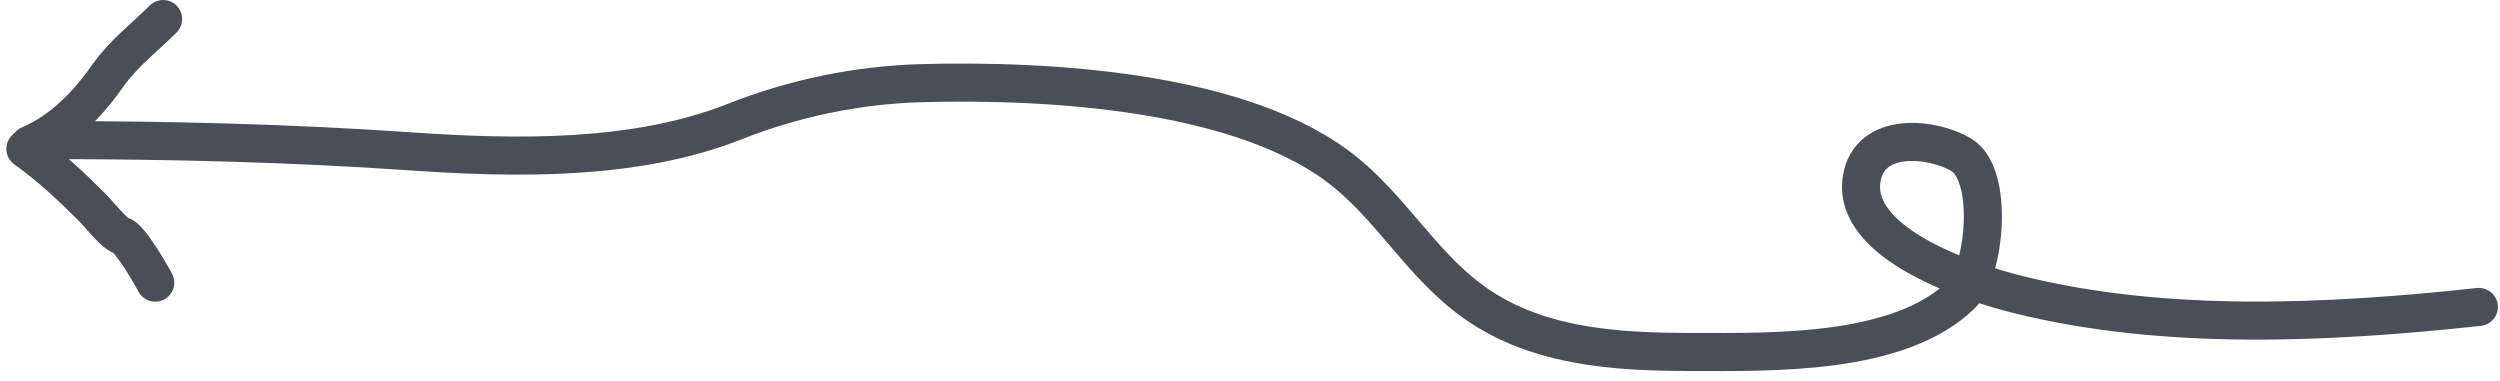 <svg width="197" height="30" viewBox="0 0 197 30" fill="none" xmlns="http://www.w3.org/2000/svg">
<path d="M195.334 24.187C183.519 25.465 170.594 26.103 158.967 23.196C155.513 22.333 145.833 19.298 146.705 14.065C147.328 10.328 152.243 10.84 154.532 12.187C157.177 13.743 156.438 21.396 154.532 23.248C149.613 28.026 139.524 27.735 133.4 27.735C127.22 27.735 120.745 27.361 115.66 23.457C111.995 20.643 109.655 16.571 106.112 13.648C98.154 7.083 82.387 6.287 72.614 6.552C67.581 6.688 62.562 7.735 57.9 9.578C50.063 12.676 40.666 12.501 32.333 11.926C22.797 11.268 13.277 11.039 3.74 11.039" stroke="#494F59" stroke-width="3" stroke-linecap="round"/>
<path d="M2.31 11.422C4.905 10.31 6.901 8.233 8.511 5.944C9.739 4.199 11.391 2.961 12.852 1.5" stroke="#494F59" stroke-width="3" stroke-linecap="round"/>
<path d="M2 11.732C4.036 13.197 5.579 14.657 7.288 16.366C7.801 16.879 8.985 18.401 9.579 18.571C10.254 18.764 11.98 21.77 12.232 22.274" stroke="#494F59" stroke-width="3" stroke-linecap="round"/>
</svg>
